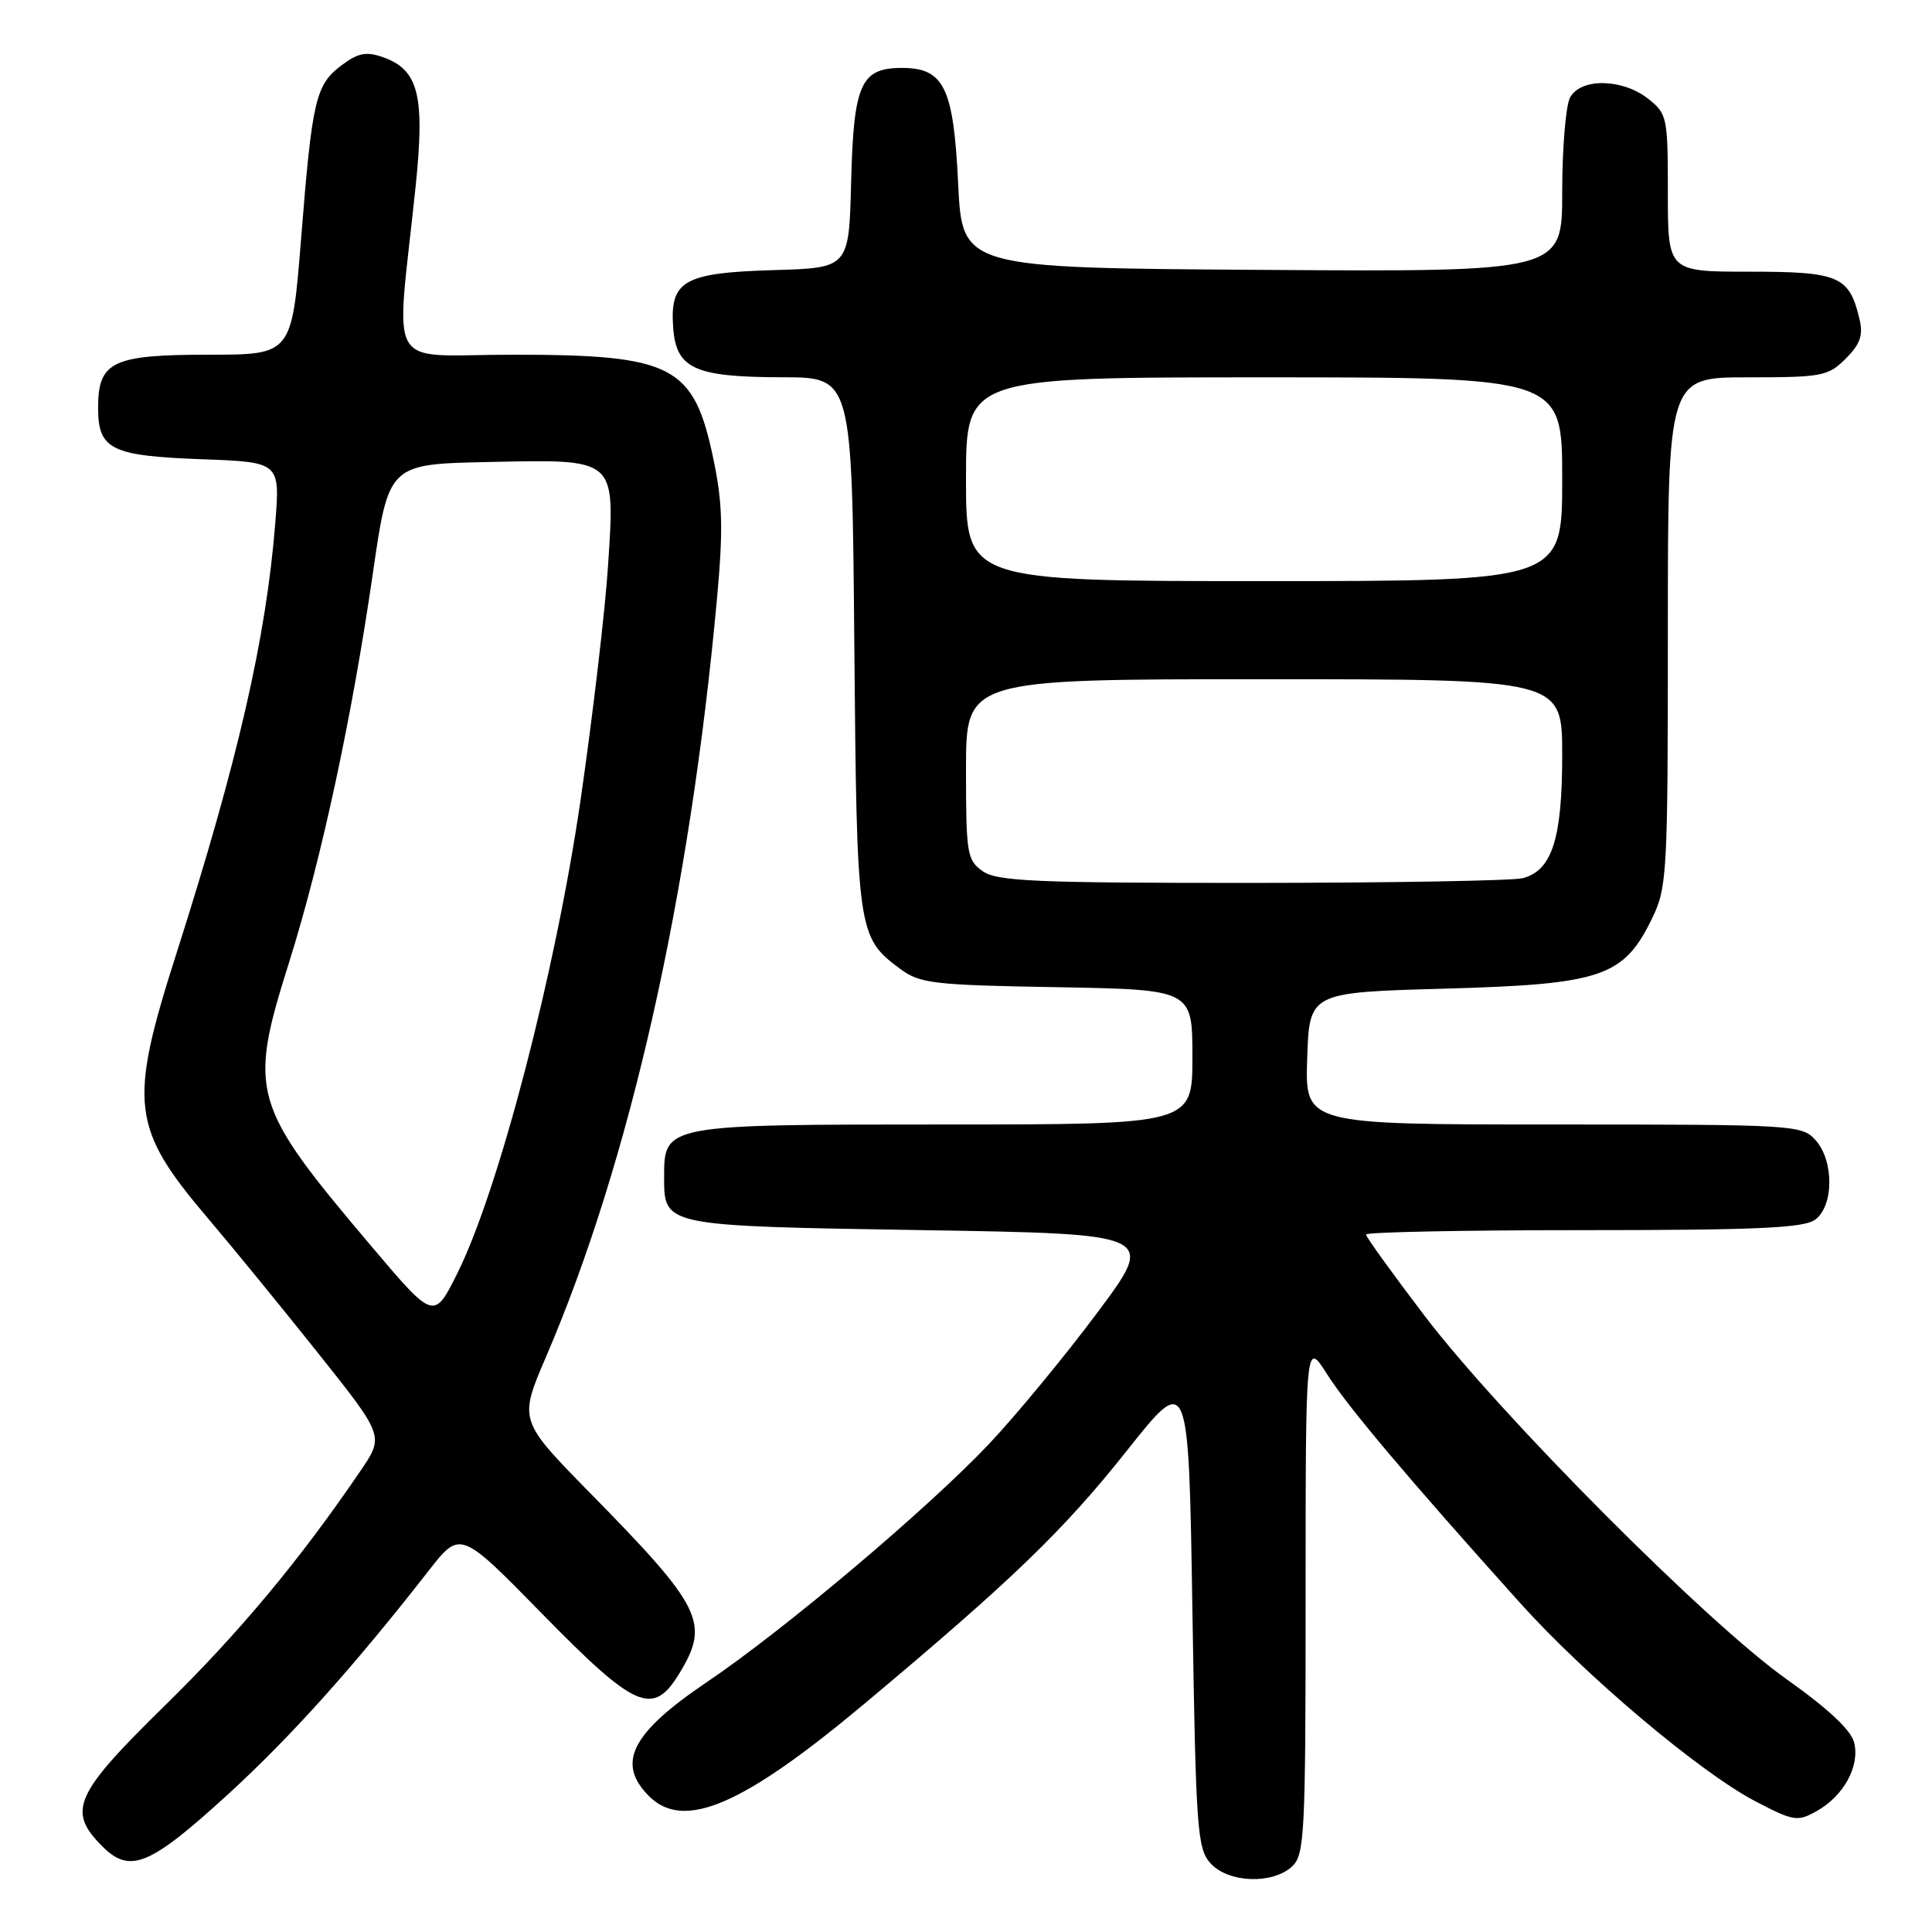 <?xml version="1.0" encoding="UTF-8" standalone="no"?>
<!DOCTYPE svg PUBLIC "-//W3C//DTD SVG 1.1//EN" "http://www.w3.org/Graphics/SVG/1.1/DTD/svg11.dtd" >
<svg xmlns="http://www.w3.org/2000/svg" xmlns:xlink="http://www.w3.org/1999/xlink" version="1.1" viewBox="0 0 256 256">
 <g >
 <path fill="currentColor"
d=" M 171.17 247.35 C 172.87 245.80 173.00 243.36 173.00 211.65 C 173.00 177.61 173.00 177.61 175.84 182.08 C 178.58 186.41 186.59 195.90 201.41 212.39 C 210.11 222.07 225.26 234.84 232.56 238.66 C 237.67 241.33 238.16 241.41 240.72 239.98 C 244.31 237.97 246.47 234.01 245.68 230.88 C 245.28 229.25 242.19 226.37 236.78 222.54 C 226.24 215.09 198.87 187.61 188.75 174.33 C 184.49 168.73 181.00 163.89 181.00 163.58 C 181.00 163.26 193.96 163.00 209.81 163.00 C 232.75 163.00 239.00 162.72 240.51 161.62 C 243.01 159.79 243.03 153.79 240.55 151.05 C 238.75 149.06 237.69 149.00 205.81 149.00 C 172.92 149.00 172.92 149.00 173.21 140.25 C 173.50 131.50 173.50 131.50 191.50 131.00 C 212.29 130.42 215.15 129.44 218.93 121.65 C 220.90 117.58 221.00 115.71 221.00 83.68 C 221.00 50.00 221.00 50.00 231.55 50.00 C 241.44 50.00 242.24 49.85 244.57 47.52 C 246.50 45.59 246.90 44.43 246.39 42.27 C 245.04 36.58 243.69 36.00 231.85 36.00 C 221.00 36.00 221.00 36.00 221.00 25.57 C 221.00 15.50 220.91 15.07 218.37 13.07 C 214.95 10.39 209.44 10.31 208.04 12.93 C 207.47 14.00 207.00 19.63 207.00 25.45 C 207.00 36.02 207.00 36.02 167.25 35.76 C 127.50 35.50 127.50 35.50 126.96 24.31 C 126.35 11.58 125.09 9.00 119.50 9.00 C 114.06 9.00 113.11 11.13 112.78 24.04 C 112.50 35.50 112.50 35.50 102.54 35.79 C 90.59 36.14 88.74 37.19 89.20 43.42 C 89.60 48.87 92.03 49.97 103.70 49.99 C 112.90 50.00 112.90 50.00 113.20 85.25 C 113.53 123.61 113.61 124.18 119.32 128.41 C 121.89 130.32 123.73 130.53 140.07 130.81 C 158.00 131.13 158.00 131.13 158.00 140.06 C 158.00 149.00 158.00 149.00 125.22 149.00 C 88.06 149.00 88.00 149.01 88.00 155.93 C 88.00 162.49 87.80 162.44 122.25 163.00 C 153.19 163.50 153.19 163.50 145.41 173.92 C 141.14 179.65 134.68 187.48 131.07 191.31 C 123.04 199.82 103.90 215.99 93.63 222.91 C 83.65 229.65 81.63 233.63 86.00 238.00 C 90.61 242.61 98.42 239.25 114.57 225.73 C 134.08 209.40 140.93 202.79 149.31 192.23 C 157.50 181.90 157.50 181.90 158.00 213.35 C 158.46 242.47 158.64 244.95 160.40 246.90 C 162.74 249.48 168.55 249.72 171.17 247.35 Z  M 30.21 237.76 C 38.52 230.16 46.88 220.84 56.80 208.13 C 60.99 202.76 60.99 202.76 71.88 213.88 C 84.21 226.47 86.52 227.47 90.01 221.75 C 94.09 215.05 93.07 212.98 78.21 197.85 C 68.74 188.20 68.74 188.20 72.35 179.79 C 83.48 153.87 91.40 118.74 95.01 79.27 C 95.84 70.15 95.75 66.69 94.54 60.87 C 91.94 48.41 89.24 47.00 67.93 47.00 C 50.80 47.00 52.45 49.83 55.06 24.82 C 56.33 12.65 55.48 9.25 50.75 7.58 C 48.54 6.80 47.46 7.01 45.30 8.62 C 41.82 11.22 41.37 13.12 39.90 31.58 C 38.67 47.00 38.67 47.00 27.66 47.00 C 14.89 47.00 13.00 47.90 13.00 54.03 C 13.00 59.56 14.70 60.40 26.69 60.85 C 37.12 61.23 37.12 61.23 36.47 69.37 C 35.25 84.61 31.53 100.77 23.40 126.27 C 16.99 146.33 17.36 149.42 27.60 161.49 C 30.85 165.31 37.41 173.35 42.20 179.36 C 50.90 190.29 50.90 190.29 47.77 194.89 C 39.72 206.72 31.69 216.36 21.78 226.06 C 9.85 237.76 8.87 239.96 13.55 244.64 C 17.23 248.32 19.81 247.26 30.21 237.76 Z  M 130.22 115.44 C 128.14 113.98 128.00 113.15 128.00 101.94 C 128.00 90.00 128.00 90.00 167.50 90.00 C 207.00 90.00 207.00 90.00 207.00 100.05 C 207.00 111.13 205.66 115.32 201.79 116.36 C 200.53 116.70 184.41 116.98 165.97 116.99 C 137.23 117.00 132.13 116.78 130.22 115.44 Z  M 128.00 63.50 C 128.00 50.00 128.00 50.00 167.50 50.00 C 207.00 50.00 207.00 50.00 207.00 63.50 C 207.00 77.00 207.00 77.00 167.50 77.00 C 128.00 77.00 128.00 77.00 128.00 63.50 Z  M 49.19 165.11 C 33.29 146.32 32.86 144.81 38.31 127.50 C 42.58 113.92 46.64 95.08 49.40 76.00 C 51.50 61.50 51.50 61.50 64.65 61.22 C 81.82 60.86 81.49 60.57 80.57 74.94 C 80.20 80.75 78.56 94.72 76.93 106.00 C 73.61 128.80 66.09 157.70 60.60 168.72 C 57.50 174.93 57.50 174.93 49.19 165.11 Z "/>
</g>
</svg>